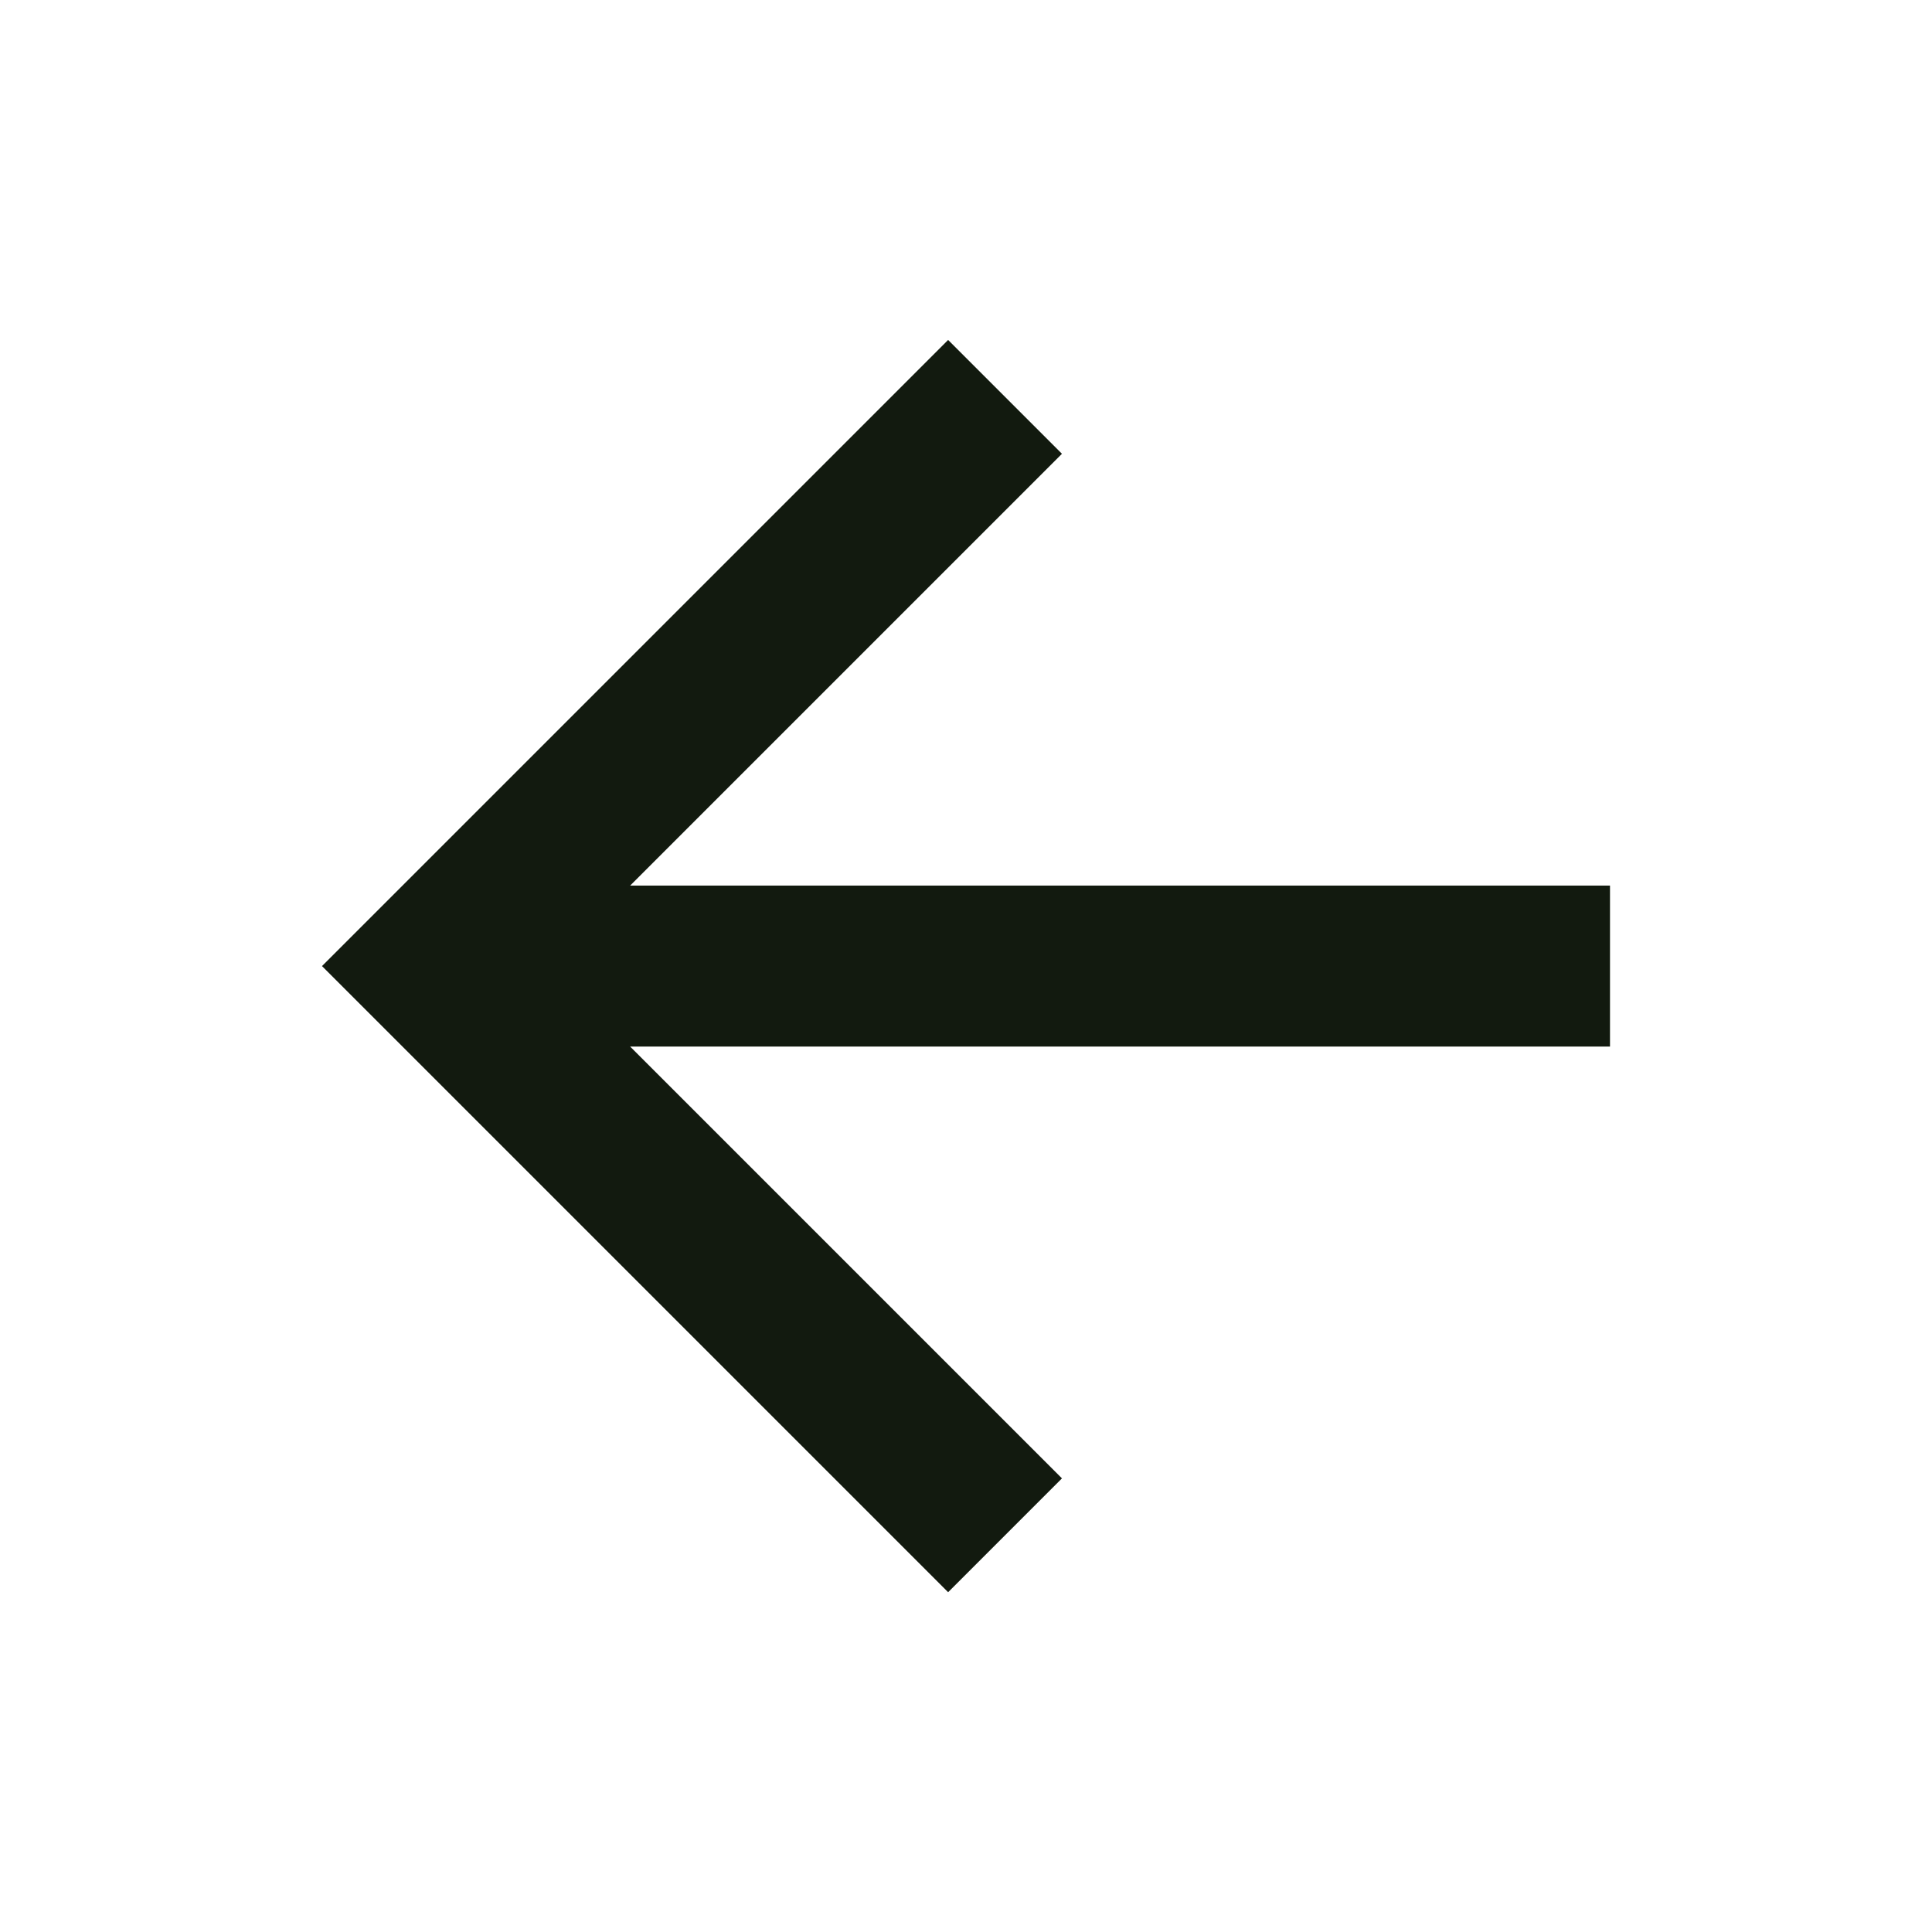 <svg width="24" height="24" viewBox="0 0 24 24" fill="none" xmlns="http://www.w3.org/2000/svg">
<path d="M7.828 11.001H20V13.001H7.828L13.192 18.365L11.778 19.779L4 12.001L11.778 4.223L13.192 5.637L7.828 11.001Z" fill="#121A0F"/>
</svg>
